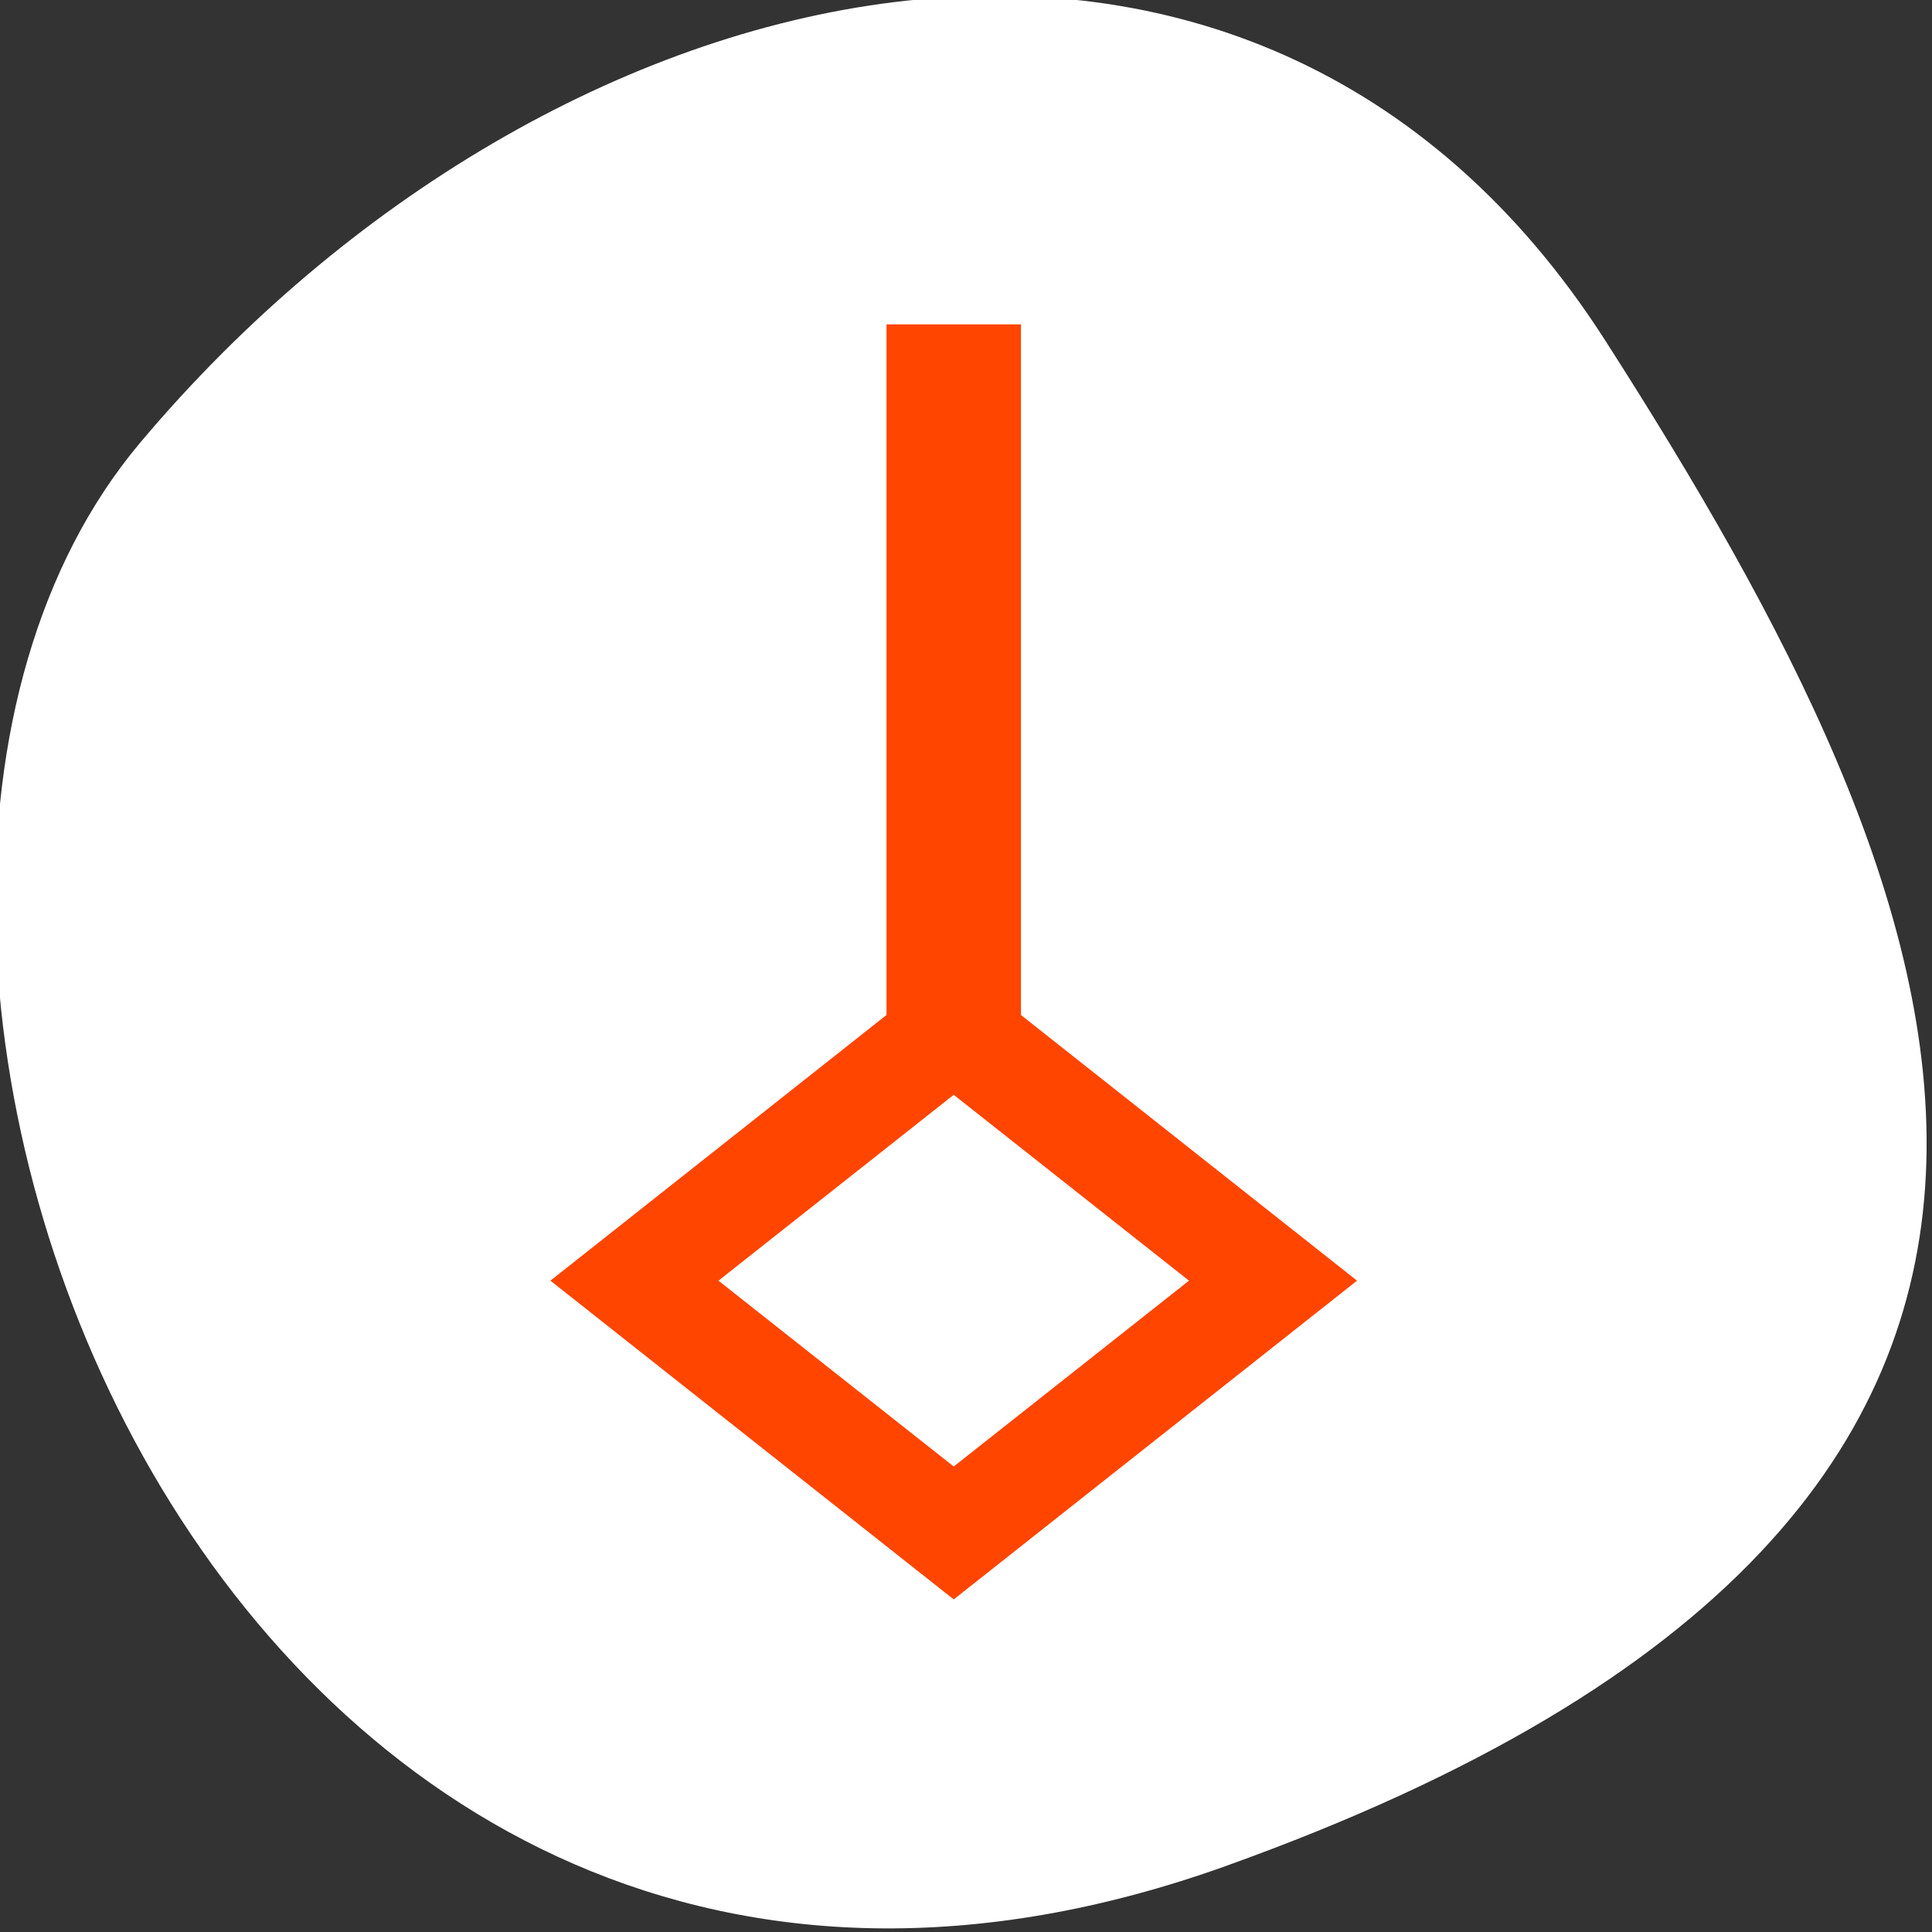 <svg xmlns="http://www.w3.org/2000/svg" viewBox="0 0 256 256"><rect x="0" y="0" width="256" height="256" fill="#333333" stroke="none"/><defs><clipPath><path d="M 0,64 H64 V128 H0 z"/></clipPath></defs><g style="fill:#fff;color:#000"><path d="m -1360.14 1641.33 c 46.11 -98.28 -119.59 -146.07 -181.85 -106.06 -62.25 40.01 -83.52 108.58 -13.01 143.08 70.51 34.501 148.75 61.26 194.86 -37.03 z" transform="matrix(0 1.037 1.357 0 -2064.786 1657.699)" style="fill:#fff"/></g><path d="m 117.466,42.983 0,91.507 -44.534,35.205 53.441,42.237 53.441,-42.237 -44.534,-35.205 0,-91.507 -17.814,0 z m 8.907,102.087 31.174,24.625 -31.174,24.625 -31.174,-24.625 31.174,-24.625 z" style="fill:#ff4500;color:#f2f2f2"/></svg>